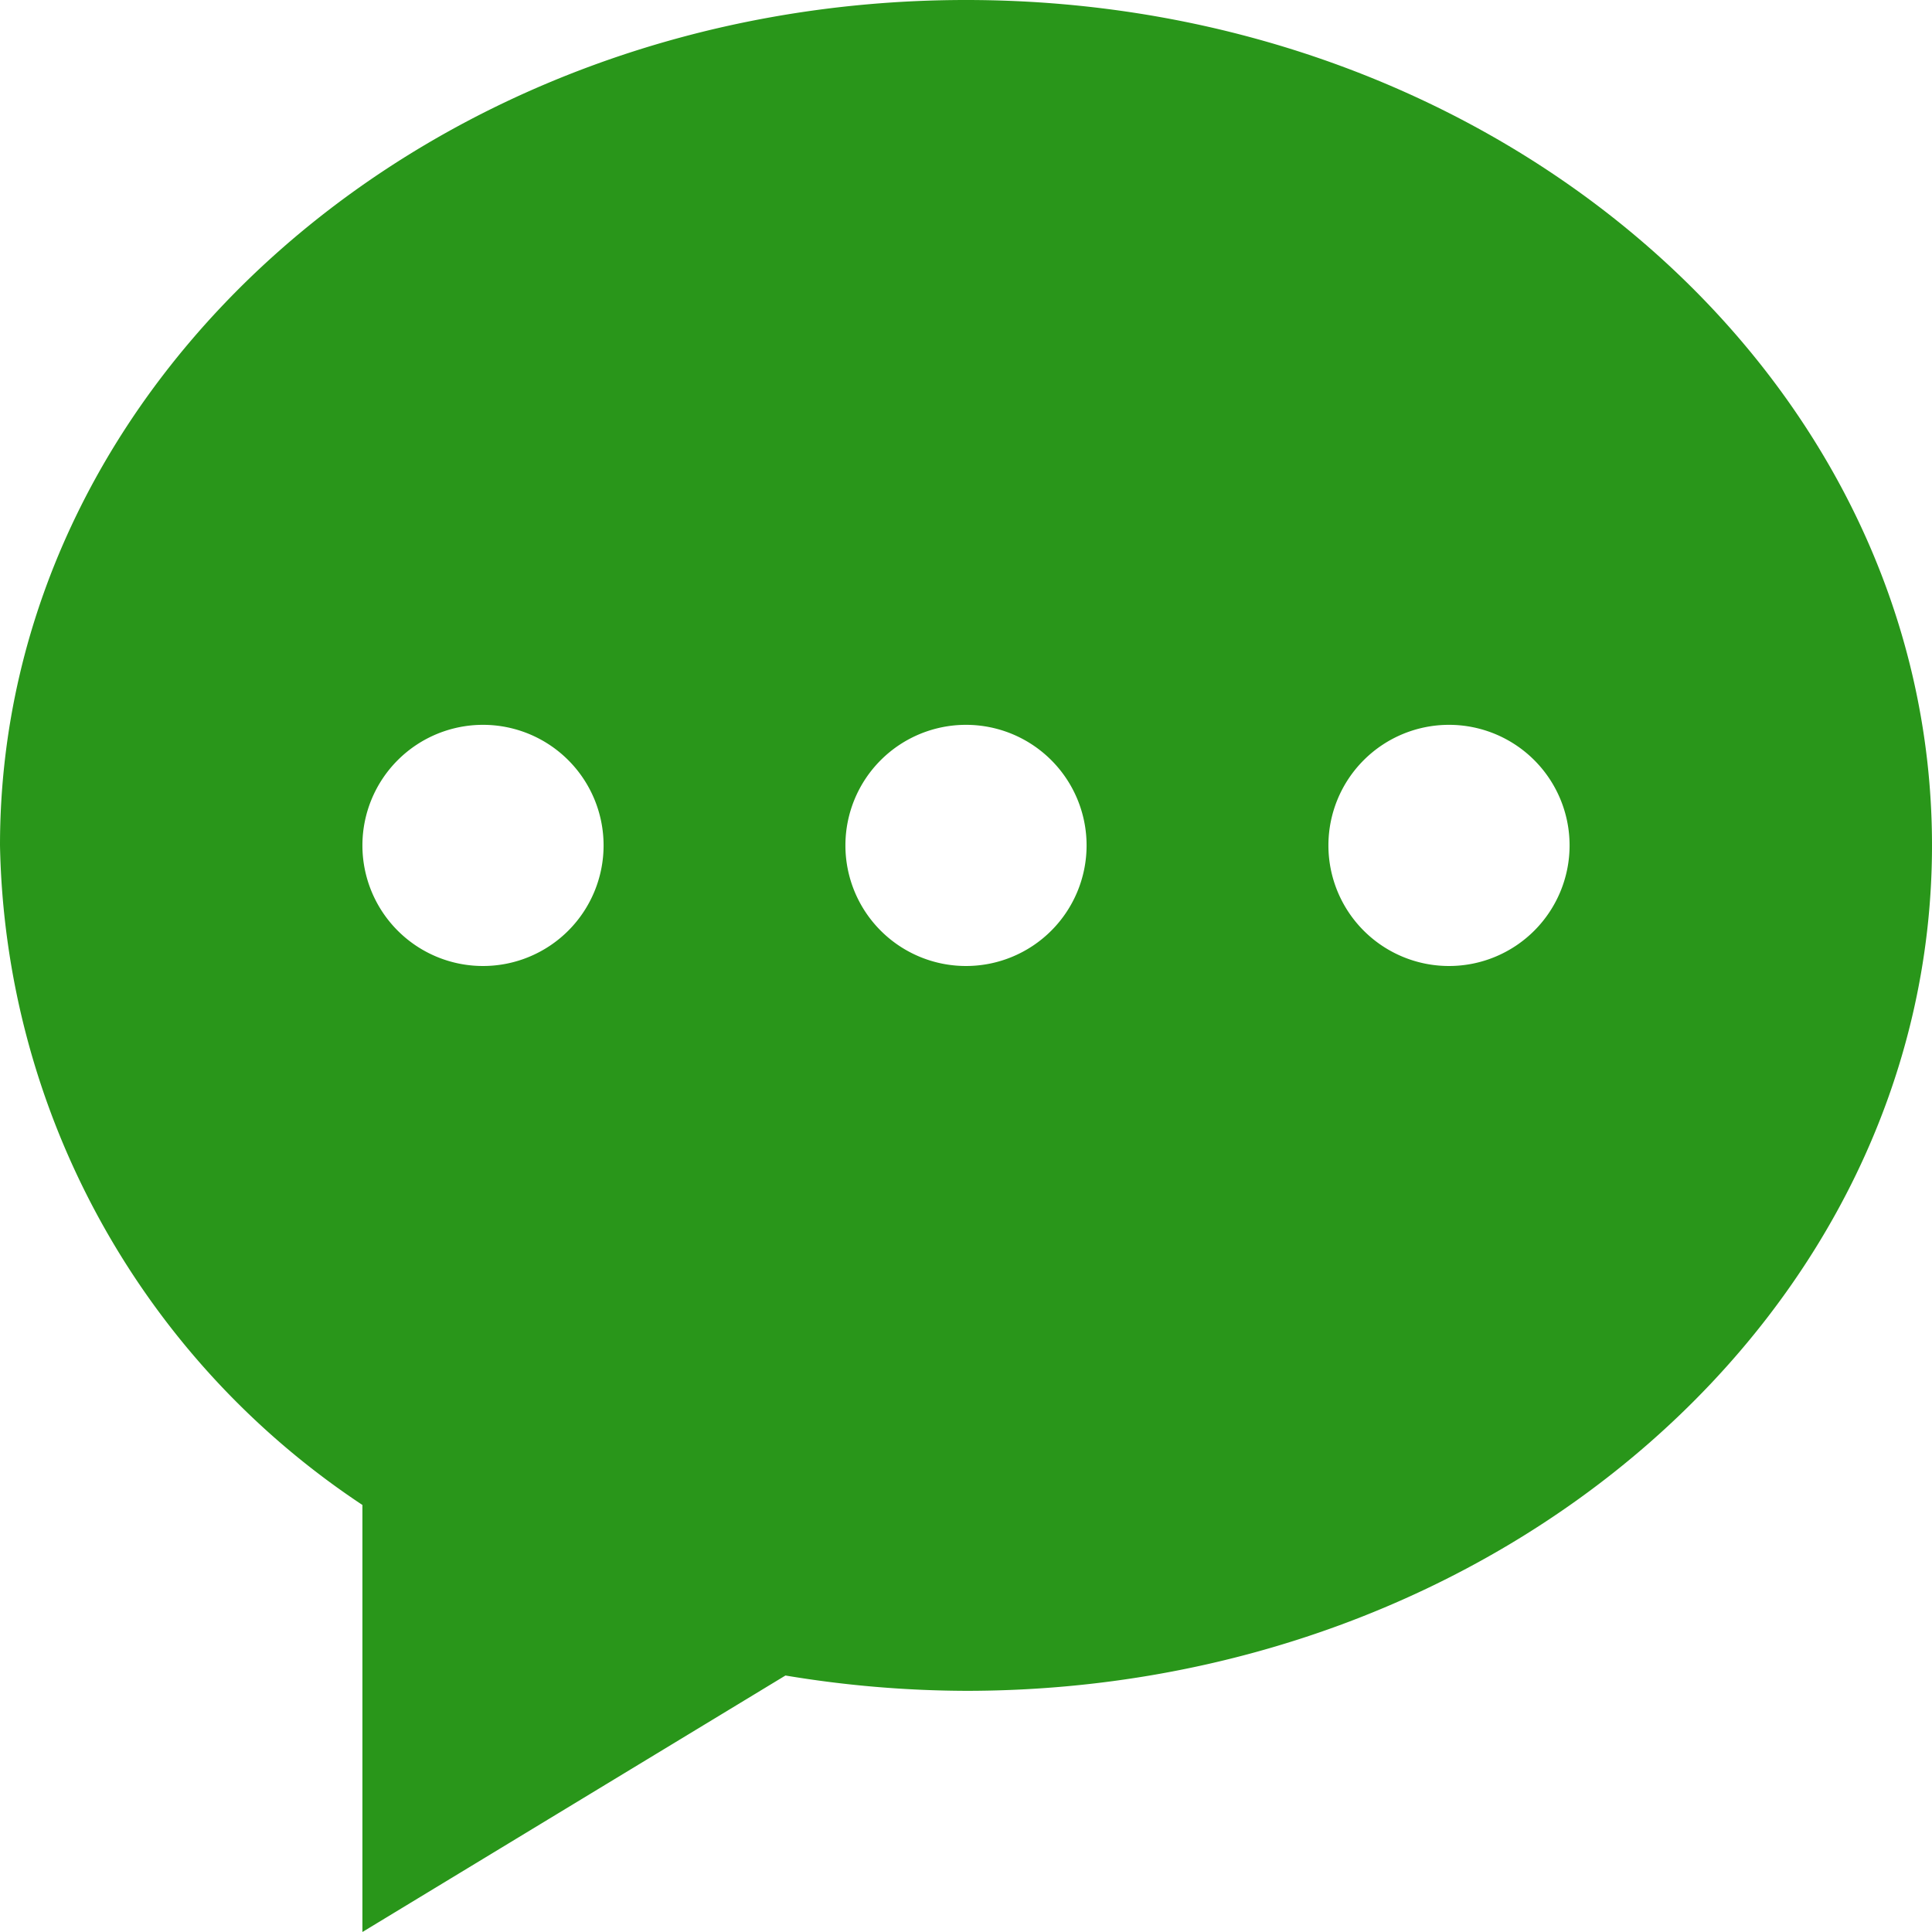 <svg xmlns="http://www.w3.org/2000/svg" viewBox="0 0 29 29"><defs><style>.cls-1{fill:#29961a;}</style></defs><title>资源 20</title><g id="图层_2" data-name="图层 2"><g id="图层_1-2" data-name="图层 1"><path class="cls-1" d="M14.5,0C6.49,0,0,5.68,0,12.69a12.15,12.15,0,0,0,5.44,9.9V29l6.35-3.85a16.72,16.72,0,0,0,2.71.23c8,0,14.5-5.68,14.5-12.69S22.51,0,14.5,0ZM7.25,14.5a1.81,1.81,0,1,1,1.81-1.81A1.81,1.81,0,0,1,7.25,14.5Zm7.25,0a1.81,1.81,0,1,1,1.81-1.81A1.81,1.81,0,0,1,14.5,14.5Zm7.25,0a1.81,1.81,0,1,1,1.81-1.81,1.81,1.81,0,0,1-1.81,1.81Zm0,0"/></g></g></svg>